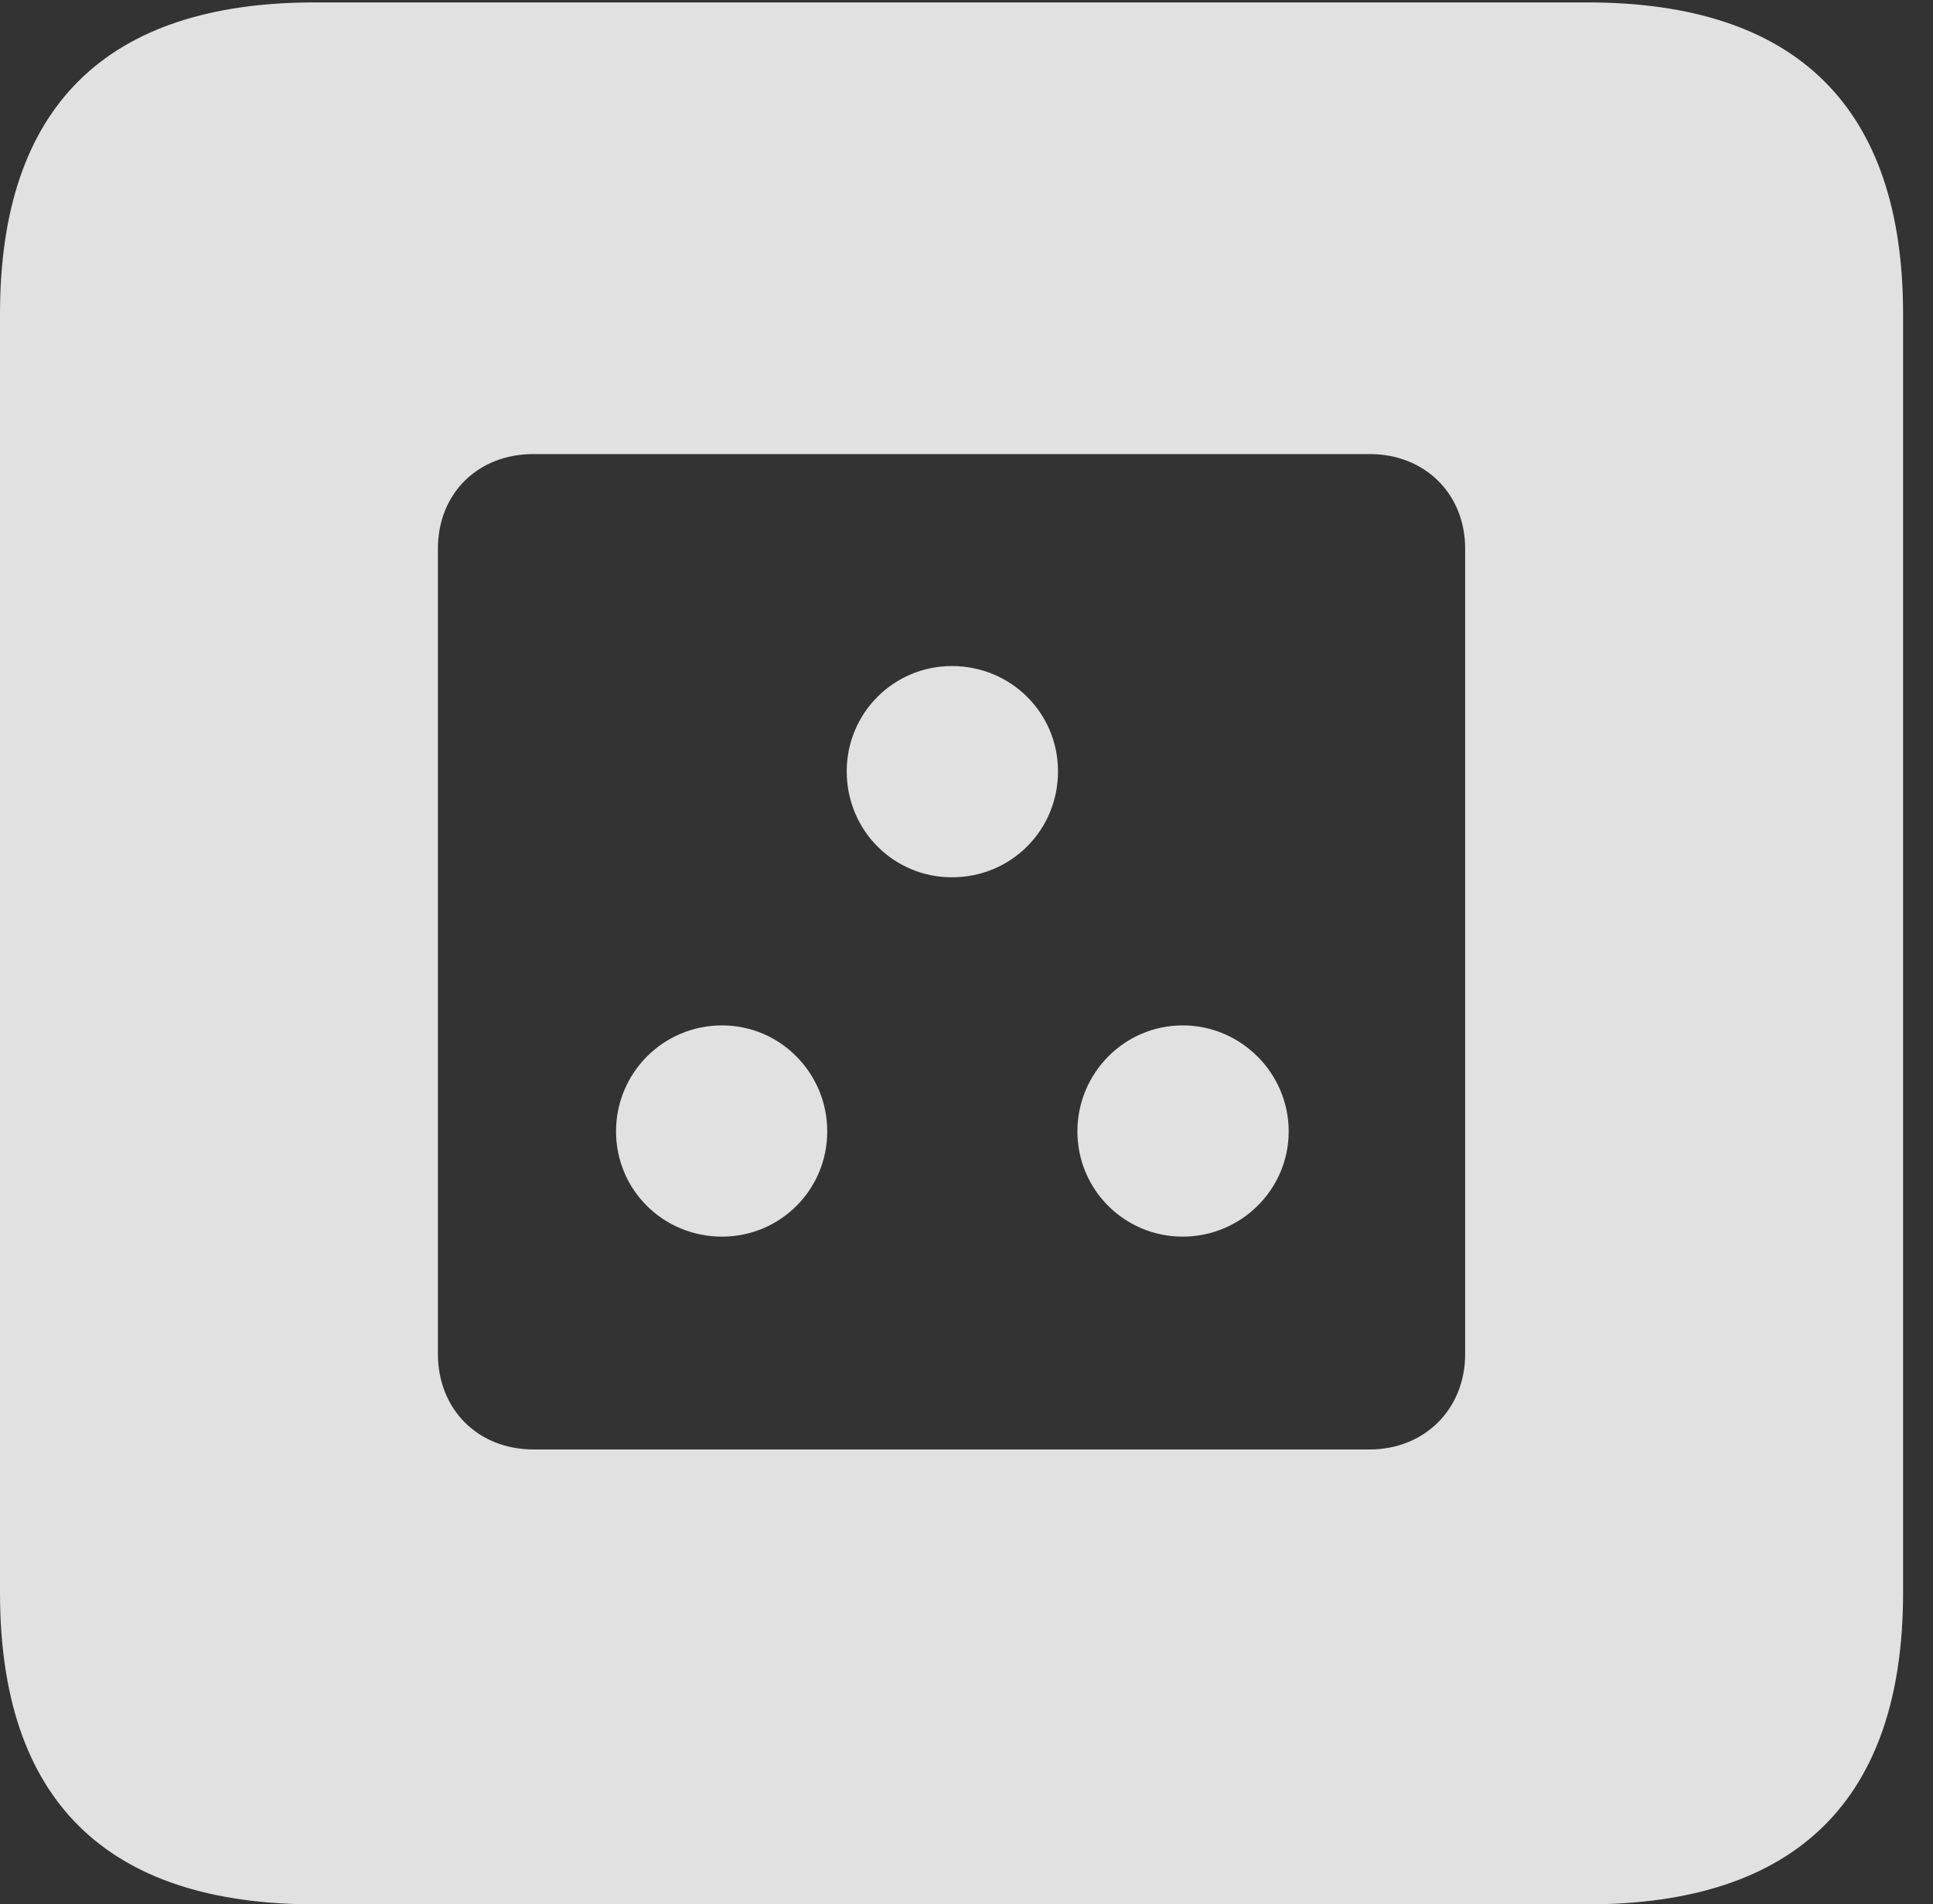<?xml version="1.0" encoding="UTF-8"?>
<!--Generator: Apple Native CoreSVG 232.5-->
<!DOCTYPE svg
PUBLIC "-//W3C//DTD SVG 1.1//EN"
       "http://www.w3.org/Graphics/SVG/1.1/DTD/svg11.dtd">
<svg version="1.1" xmlns="http://www.w3.org/2000/svg" xmlns:xlink="http://www.w3.org/1999/xlink" width="23.32" height="22.979">
 <rect width="100%" height="100%" fill="#333333" stroke="none"/>
 <g>
  <rect height="22.979" opacity="0" width="23.32" x="0" y="0"/>
  <path d="M22.959 3.789L22.959 19.219C22.959 21.709 21.68 22.979 19.15 22.979L3.799 22.979C1.279 22.979 0 21.719 0 19.219L0 3.789C0 1.289 1.279 0.029 3.799 0.029L19.15 0.029C21.68 0.029 22.959 1.299 22.959 3.789ZM6.436 5.479C5.762 5.479 5.283 5.957 5.283 6.621L5.283 16.338C5.283 17.002 5.762 17.49 6.436 17.49L16.523 17.49C17.188 17.49 17.676 17.002 17.676 16.338L17.676 6.621C17.676 5.957 17.188 5.479 16.523 5.479ZM9.98 13.652C9.98 14.355 9.414 14.922 8.711 14.922C7.998 14.922 7.432 14.355 7.432 13.652C7.432 12.949 7.998 12.373 8.711 12.373C9.414 12.373 9.98 12.949 9.98 13.652ZM15.547 13.652C15.547 14.355 14.971 14.922 14.268 14.922C13.565 14.922 12.998 14.355 12.998 13.652C12.998 12.949 13.565 12.373 14.268 12.373C14.971 12.373 15.547 12.949 15.547 13.652ZM12.764 9.307C12.764 10.02 12.197 10.586 11.484 10.586C10.781 10.586 10.215 10.02 10.215 9.307C10.215 8.604 10.781 8.037 11.484 8.037C12.197 8.037 12.764 8.604 12.764 9.307Z" fill="#ffffff" fill-opacity="0.85"/>
 </g>
</svg>
